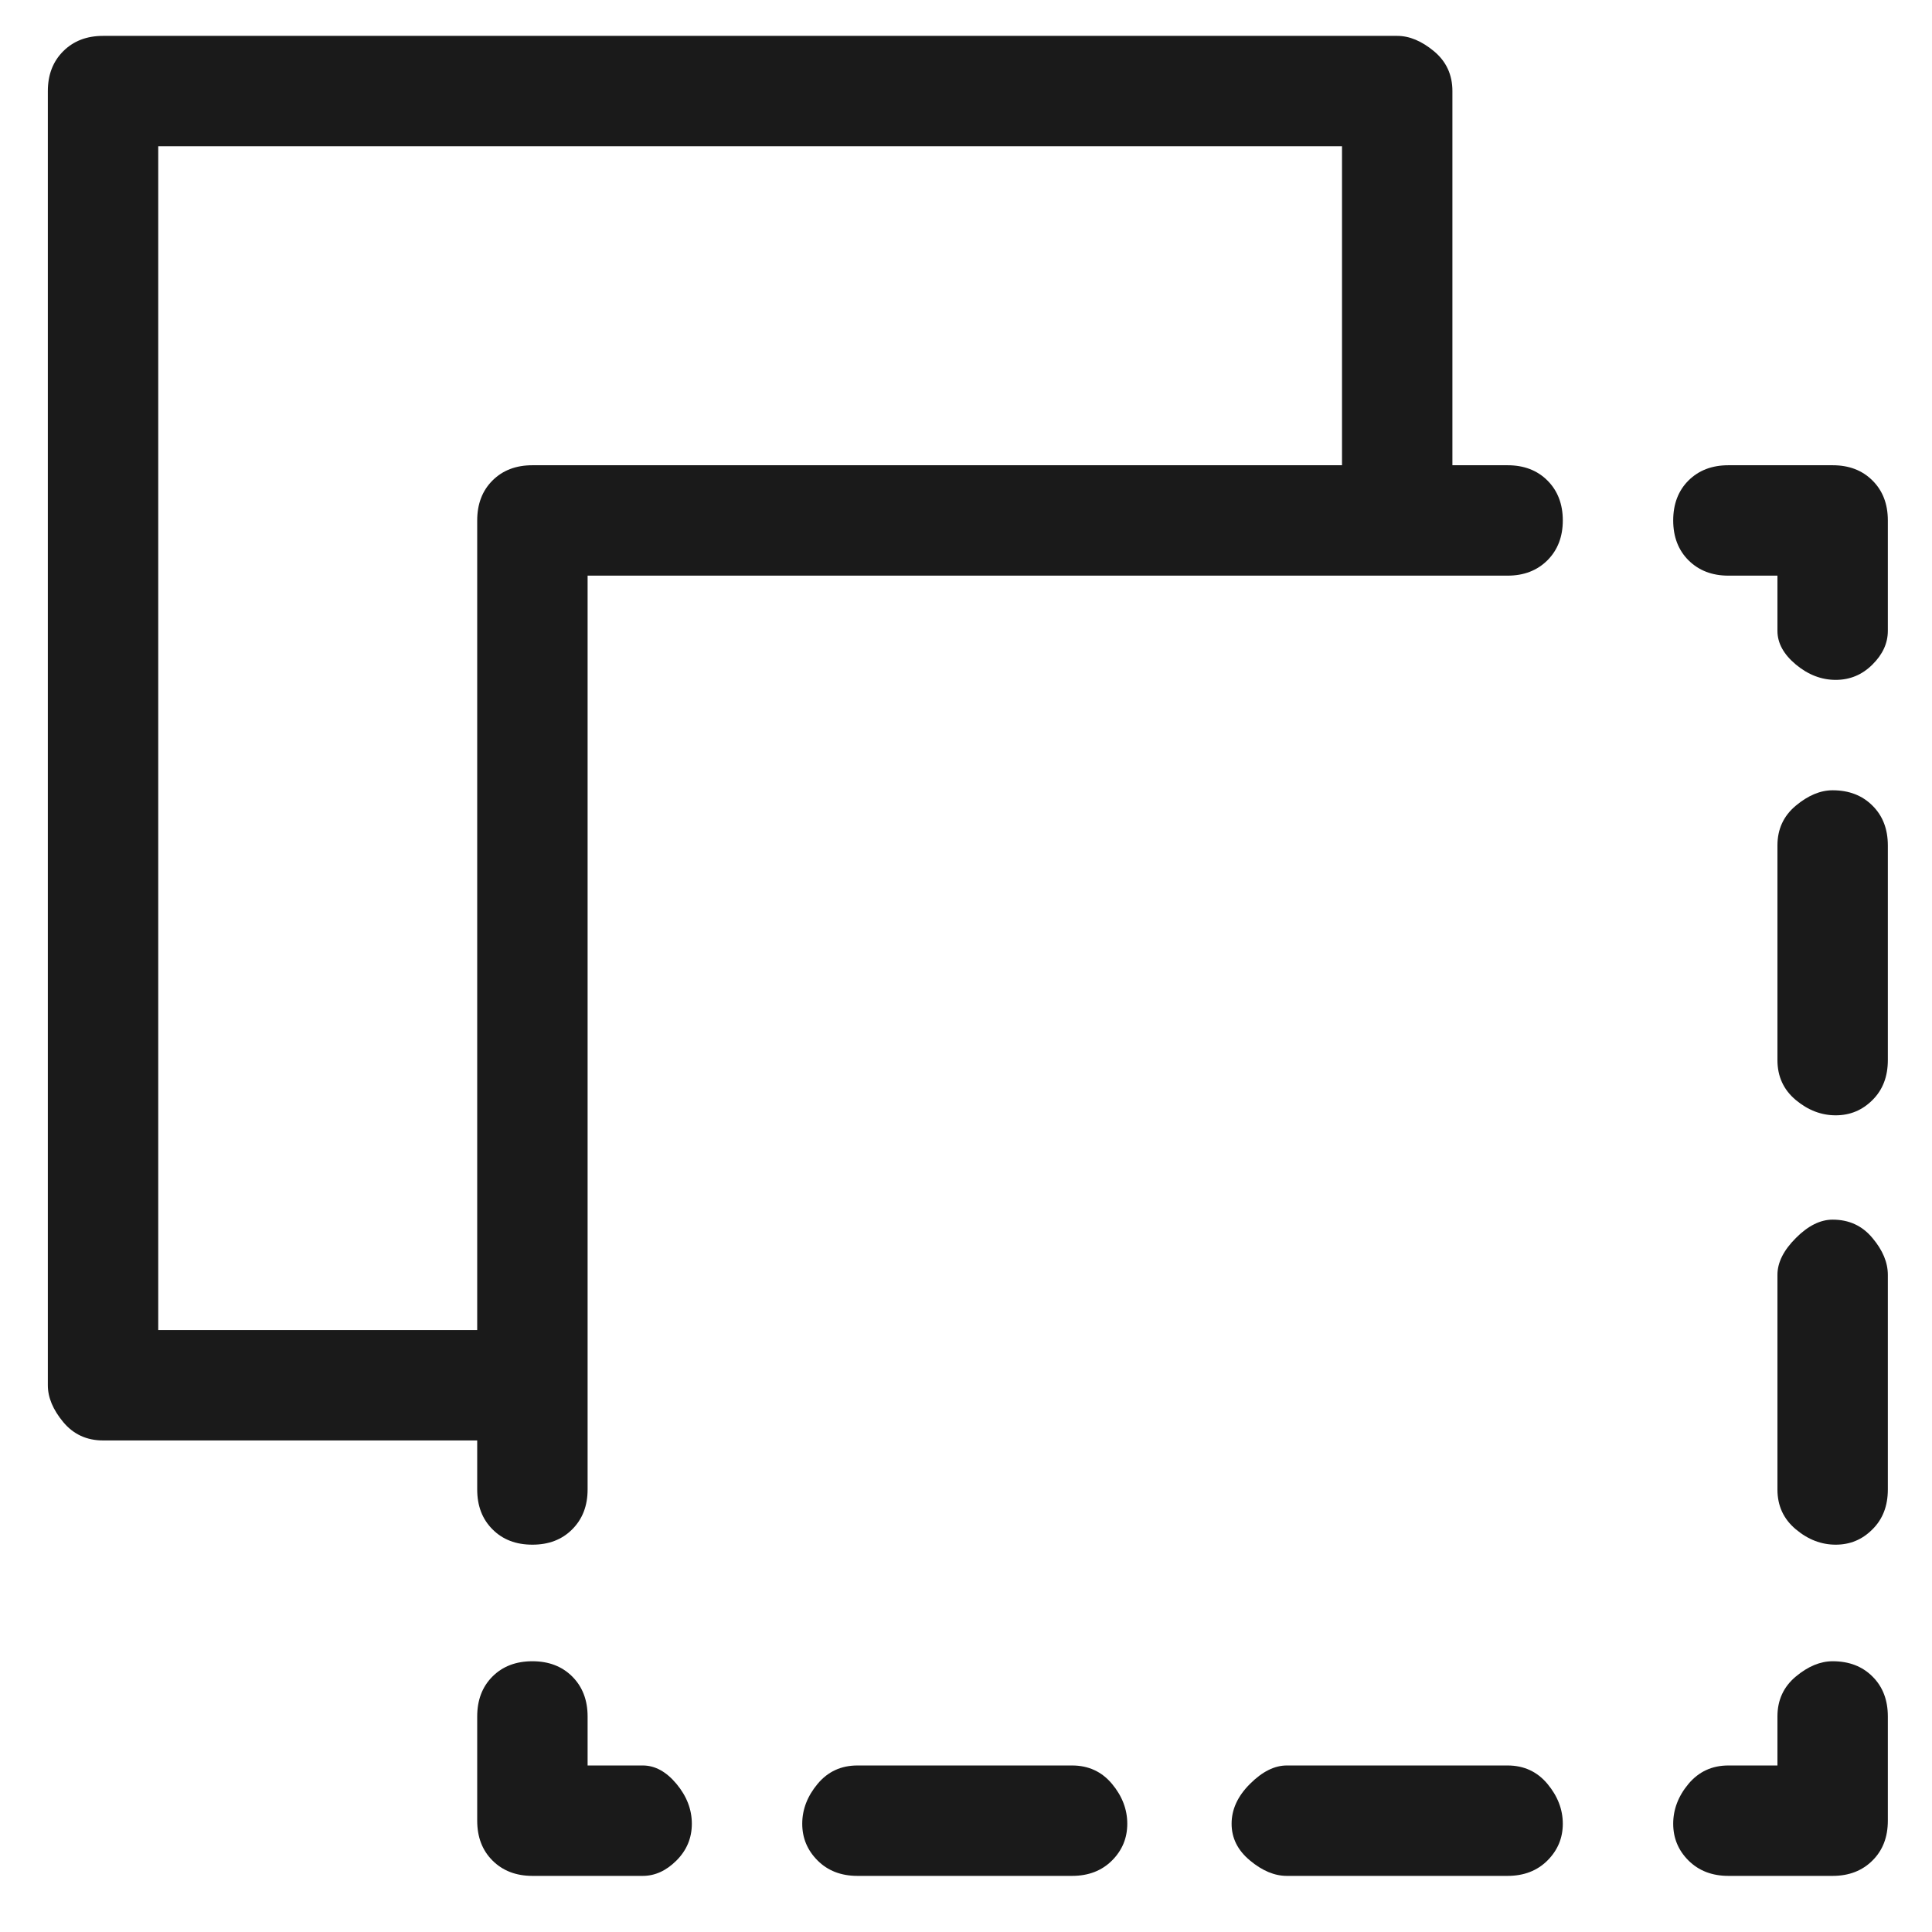 <svg width="21" height="21" viewBox="0 0 21 21" fill="none" xmlns="http://www.w3.org/2000/svg">
<path d="M16.387 19.19H13.987C13.853 19.19 13.72 19.257 13.587 19.39C13.453 19.523 13.387 19.668 13.387 19.823C13.387 19.979 13.453 20.112 13.587 20.223C13.72 20.334 13.853 20.39 13.987 20.39H16.387C16.564 20.39 16.709 20.334 16.82 20.223C16.931 20.112 16.987 19.979 16.987 19.823C16.987 19.668 16.931 19.523 16.82 19.39C16.709 19.257 16.564 19.19 16.387 19.19ZM11.653 19.19H9.32C9.142 19.19 8.998 19.257 8.887 19.39C8.776 19.523 8.72 19.668 8.72 19.823C8.72 19.979 8.776 20.112 8.887 20.223C8.998 20.334 9.142 20.39 9.32 20.39H11.653C11.831 20.39 11.976 20.334 12.087 20.223C12.198 20.112 12.253 19.979 12.253 19.823C12.253 19.668 12.198 19.523 12.087 19.39C11.976 19.257 11.831 19.19 11.653 19.19ZM19.92 8.59C19.787 8.59 19.653 8.646 19.52 8.757C19.387 8.868 19.32 9.012 19.32 9.19V11.523C19.32 11.701 19.387 11.846 19.52 11.957C19.653 12.068 19.798 12.123 19.953 12.123C20.109 12.123 20.242 12.068 20.353 11.957C20.465 11.846 20.52 11.701 20.52 11.523V9.19C20.52 9.012 20.465 8.868 20.353 8.757C20.242 8.646 20.098 8.59 19.92 8.59ZM19.92 13.257C19.787 13.257 19.653 13.323 19.52 13.457C19.387 13.59 19.32 13.723 19.32 13.857V16.19C19.32 16.368 19.387 16.512 19.52 16.623C19.653 16.735 19.798 16.79 19.953 16.79C20.109 16.79 20.242 16.735 20.353 16.623C20.465 16.512 20.52 16.368 20.52 16.19V13.857C20.52 13.723 20.465 13.59 20.353 13.457C20.242 13.323 20.098 13.257 19.92 13.257ZM6.987 19.19H6.387V18.657C6.387 18.479 6.331 18.334 6.22 18.223C6.109 18.112 5.964 18.057 5.787 18.057C5.609 18.057 5.464 18.112 5.353 18.223C5.242 18.334 5.187 18.479 5.187 18.657V19.79C5.187 19.968 5.242 20.112 5.353 20.223C5.464 20.334 5.609 20.39 5.787 20.39H6.987C7.12 20.39 7.242 20.334 7.353 20.223C7.464 20.112 7.52 19.979 7.52 19.823C7.52 19.668 7.464 19.523 7.353 19.39C7.242 19.257 7.12 19.19 6.987 19.19ZM19.92 5.057H18.787C18.609 5.057 18.465 5.112 18.353 5.223C18.242 5.334 18.187 5.479 18.187 5.657C18.187 5.834 18.242 5.979 18.353 6.09C18.465 6.201 18.609 6.257 18.787 6.257H19.32V6.857C19.32 6.99 19.387 7.112 19.52 7.223C19.653 7.334 19.798 7.39 19.953 7.39C20.109 7.39 20.242 7.334 20.353 7.223C20.465 7.112 20.52 6.99 20.52 6.857V5.657C20.52 5.479 20.465 5.334 20.353 5.223C20.242 5.112 20.098 5.057 19.92 5.057ZM19.92 18.057C19.787 18.057 19.653 18.112 19.52 18.223C19.387 18.334 19.32 18.479 19.32 18.657V19.19H18.787C18.609 19.19 18.465 19.257 18.353 19.39C18.242 19.523 18.187 19.668 18.187 19.823C18.187 19.979 18.242 20.112 18.353 20.223C18.465 20.334 18.609 20.39 18.787 20.39H19.92C20.098 20.39 20.242 20.334 20.353 20.223C20.465 20.112 20.52 19.968 20.52 19.79V18.657C20.52 18.479 20.465 18.334 20.353 18.223C20.242 18.112 20.098 18.057 19.92 18.057ZM16.387 5.057H15.787V0.99C15.787 0.812 15.72 0.668 15.587 0.557C15.453 0.446 15.32 0.39 15.187 0.39H1.12C0.942 0.39 0.798 0.446 0.687 0.557C0.576 0.668 0.52 0.812 0.52 0.99V15.057C0.52 15.19 0.576 15.323 0.687 15.457C0.798 15.59 0.942 15.657 1.12 15.657H5.187V16.19C5.187 16.368 5.242 16.512 5.353 16.623C5.464 16.735 5.609 16.79 5.787 16.79C5.964 16.79 6.109 16.735 6.22 16.623C6.331 16.512 6.387 16.368 6.387 16.19V6.257H16.387C16.564 6.257 16.709 6.201 16.82 6.09C16.931 5.979 16.987 5.834 16.987 5.657C16.987 5.479 16.931 5.334 16.82 5.223C16.709 5.112 16.564 5.057 16.387 5.057ZM14.587 5.057H5.787C5.609 5.057 5.464 5.112 5.353 5.223C5.242 5.334 5.187 5.479 5.187 5.657V14.457H1.72V1.59H14.587V5.057Z" fill="#1A1A1A"/>
</svg>
